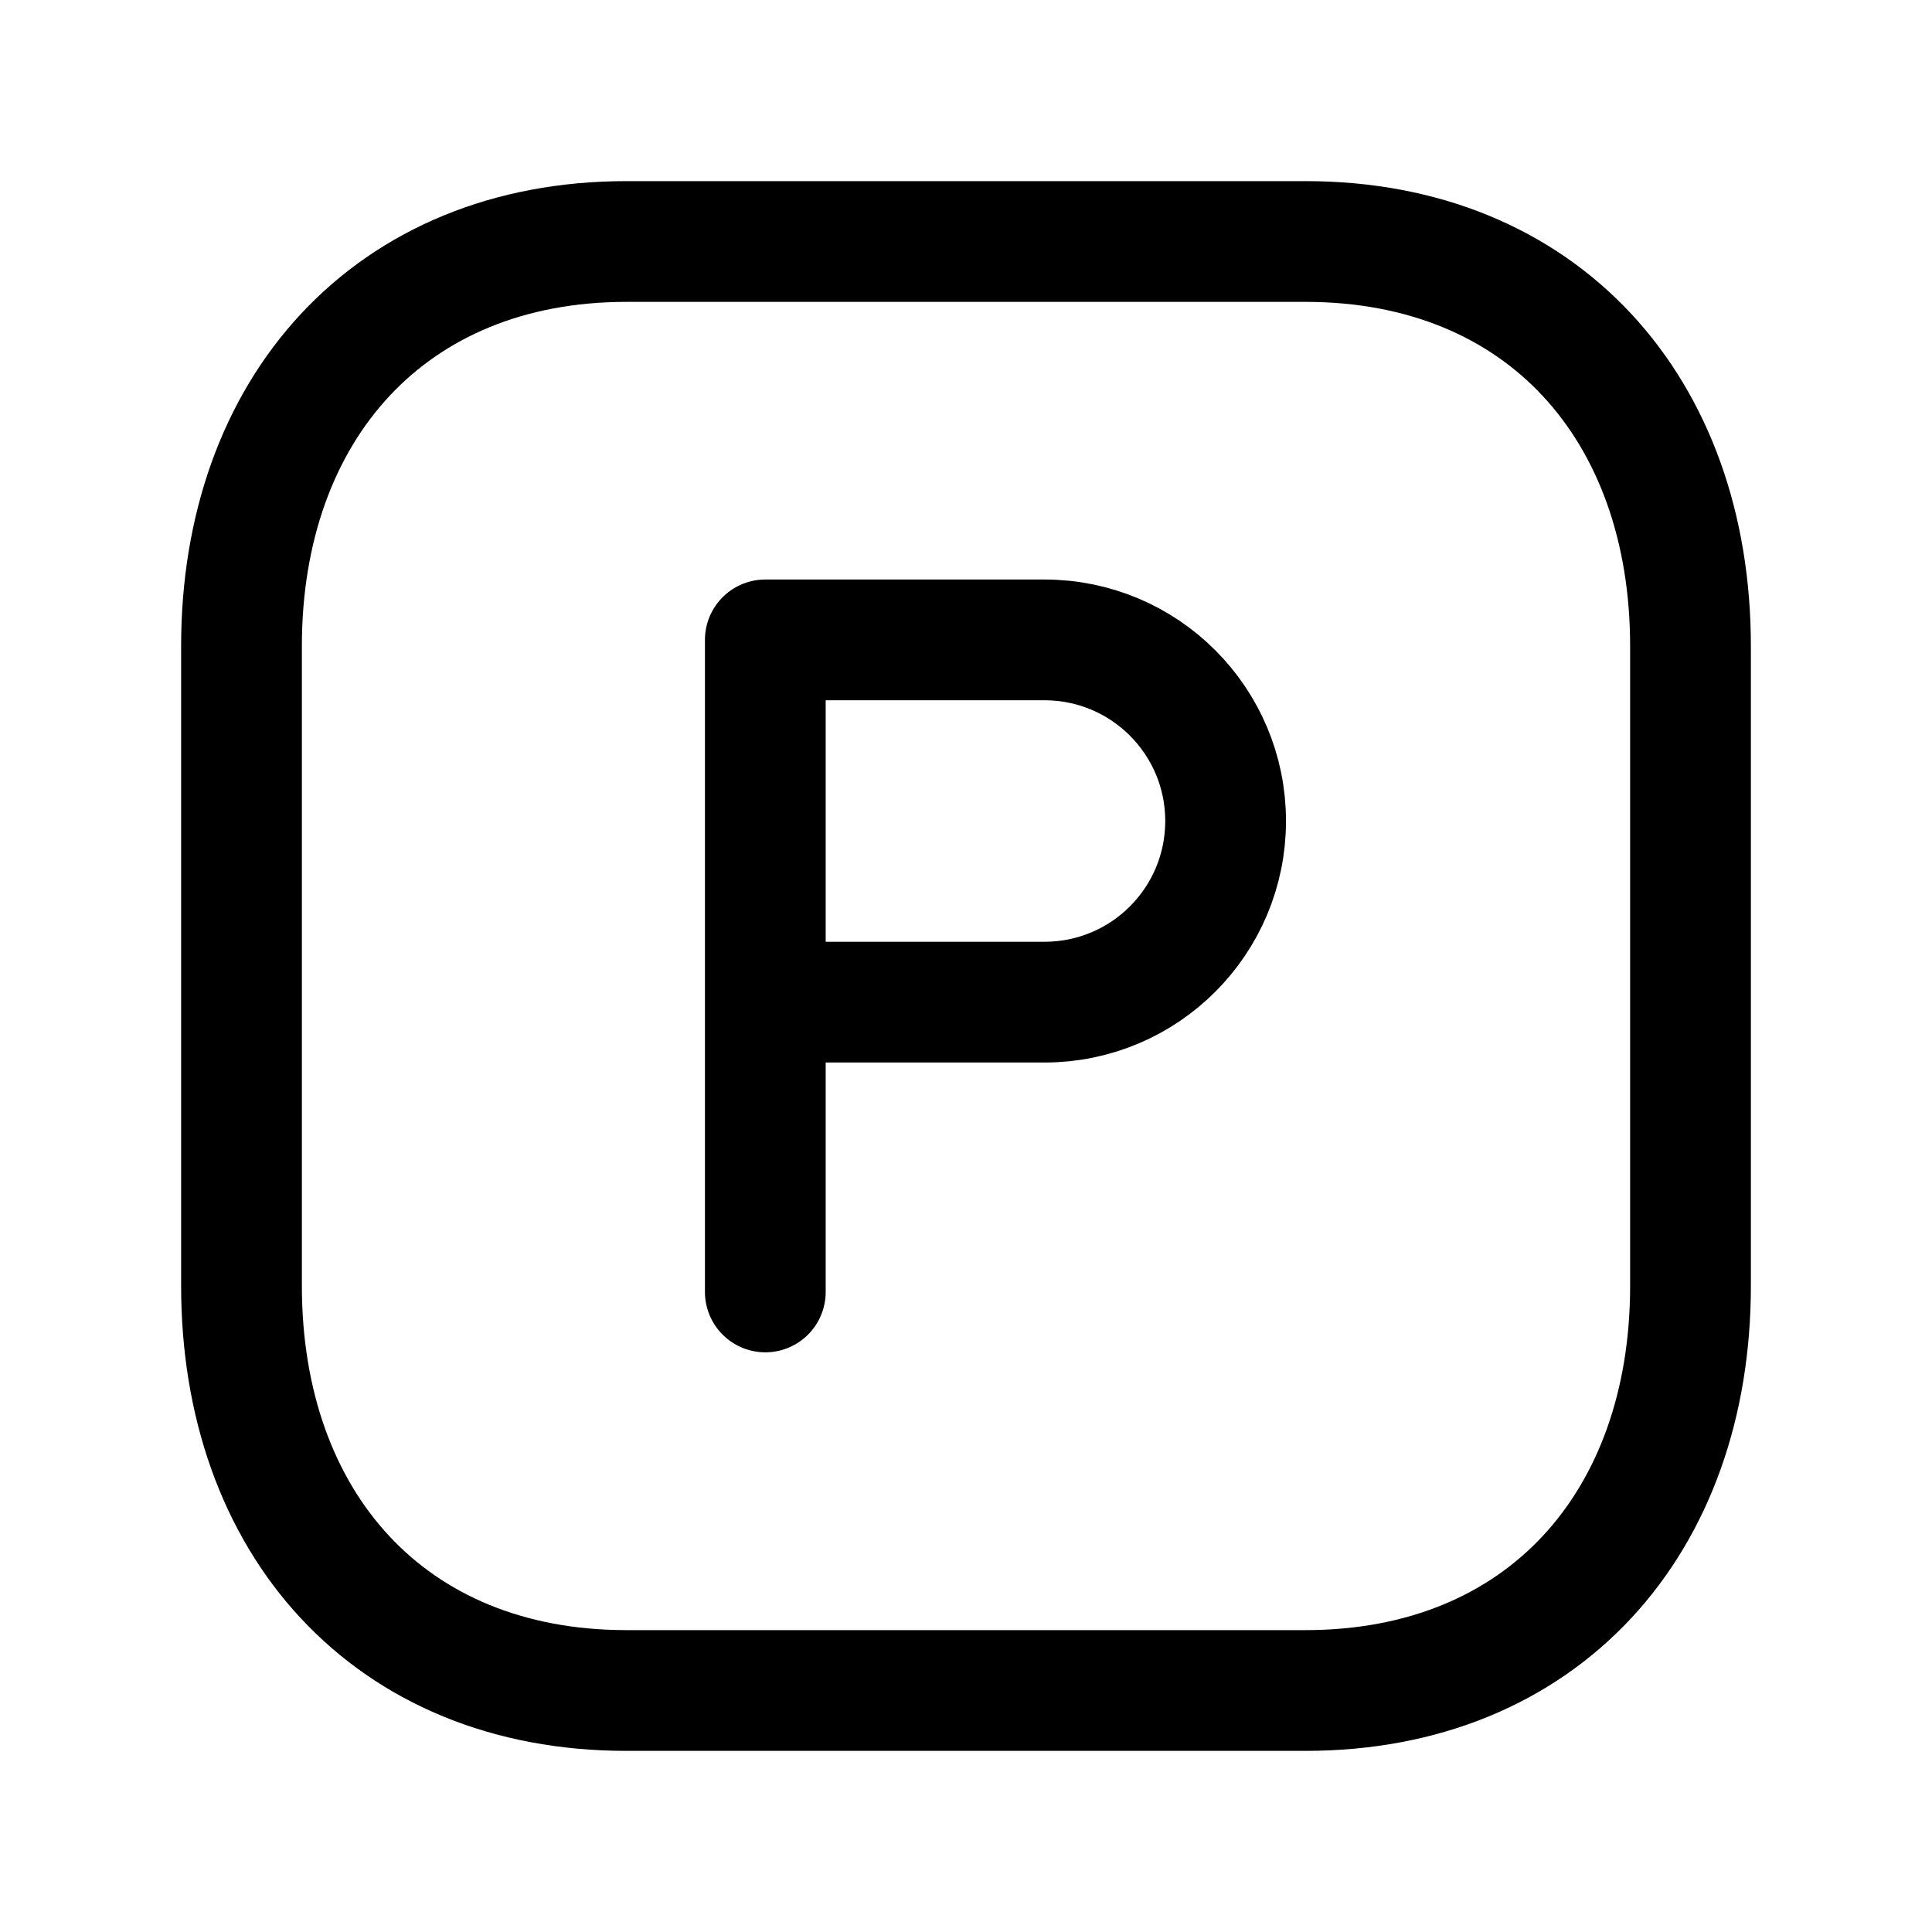 <svg width="24" height="24" viewBox="0 0 24 24" fill="none" xmlns="http://www.w3.org/2000/svg">
<path d="M7.782 3H16.217C19.165 3 21 5.081 21 8.026V15.974C21 18.919 19.165 21 16.216 21H7.782C4.834 21 3 18.919 3 15.974V8.026C3 5.081 4.843 3 7.782 3Z" stroke="black" stroke-width="1.5" stroke-linecap="round" stroke-linejoin="round"/>
<path d="M9.507 16.049V7.949H12.975C14.218 7.949 15.225 8.956 15.225 10.199C15.225 11.442 14.218 12.449 12.975 12.449H9.507" stroke="black" stroke-width="1.5" stroke-linecap="round" stroke-linejoin="round"/>
</svg>